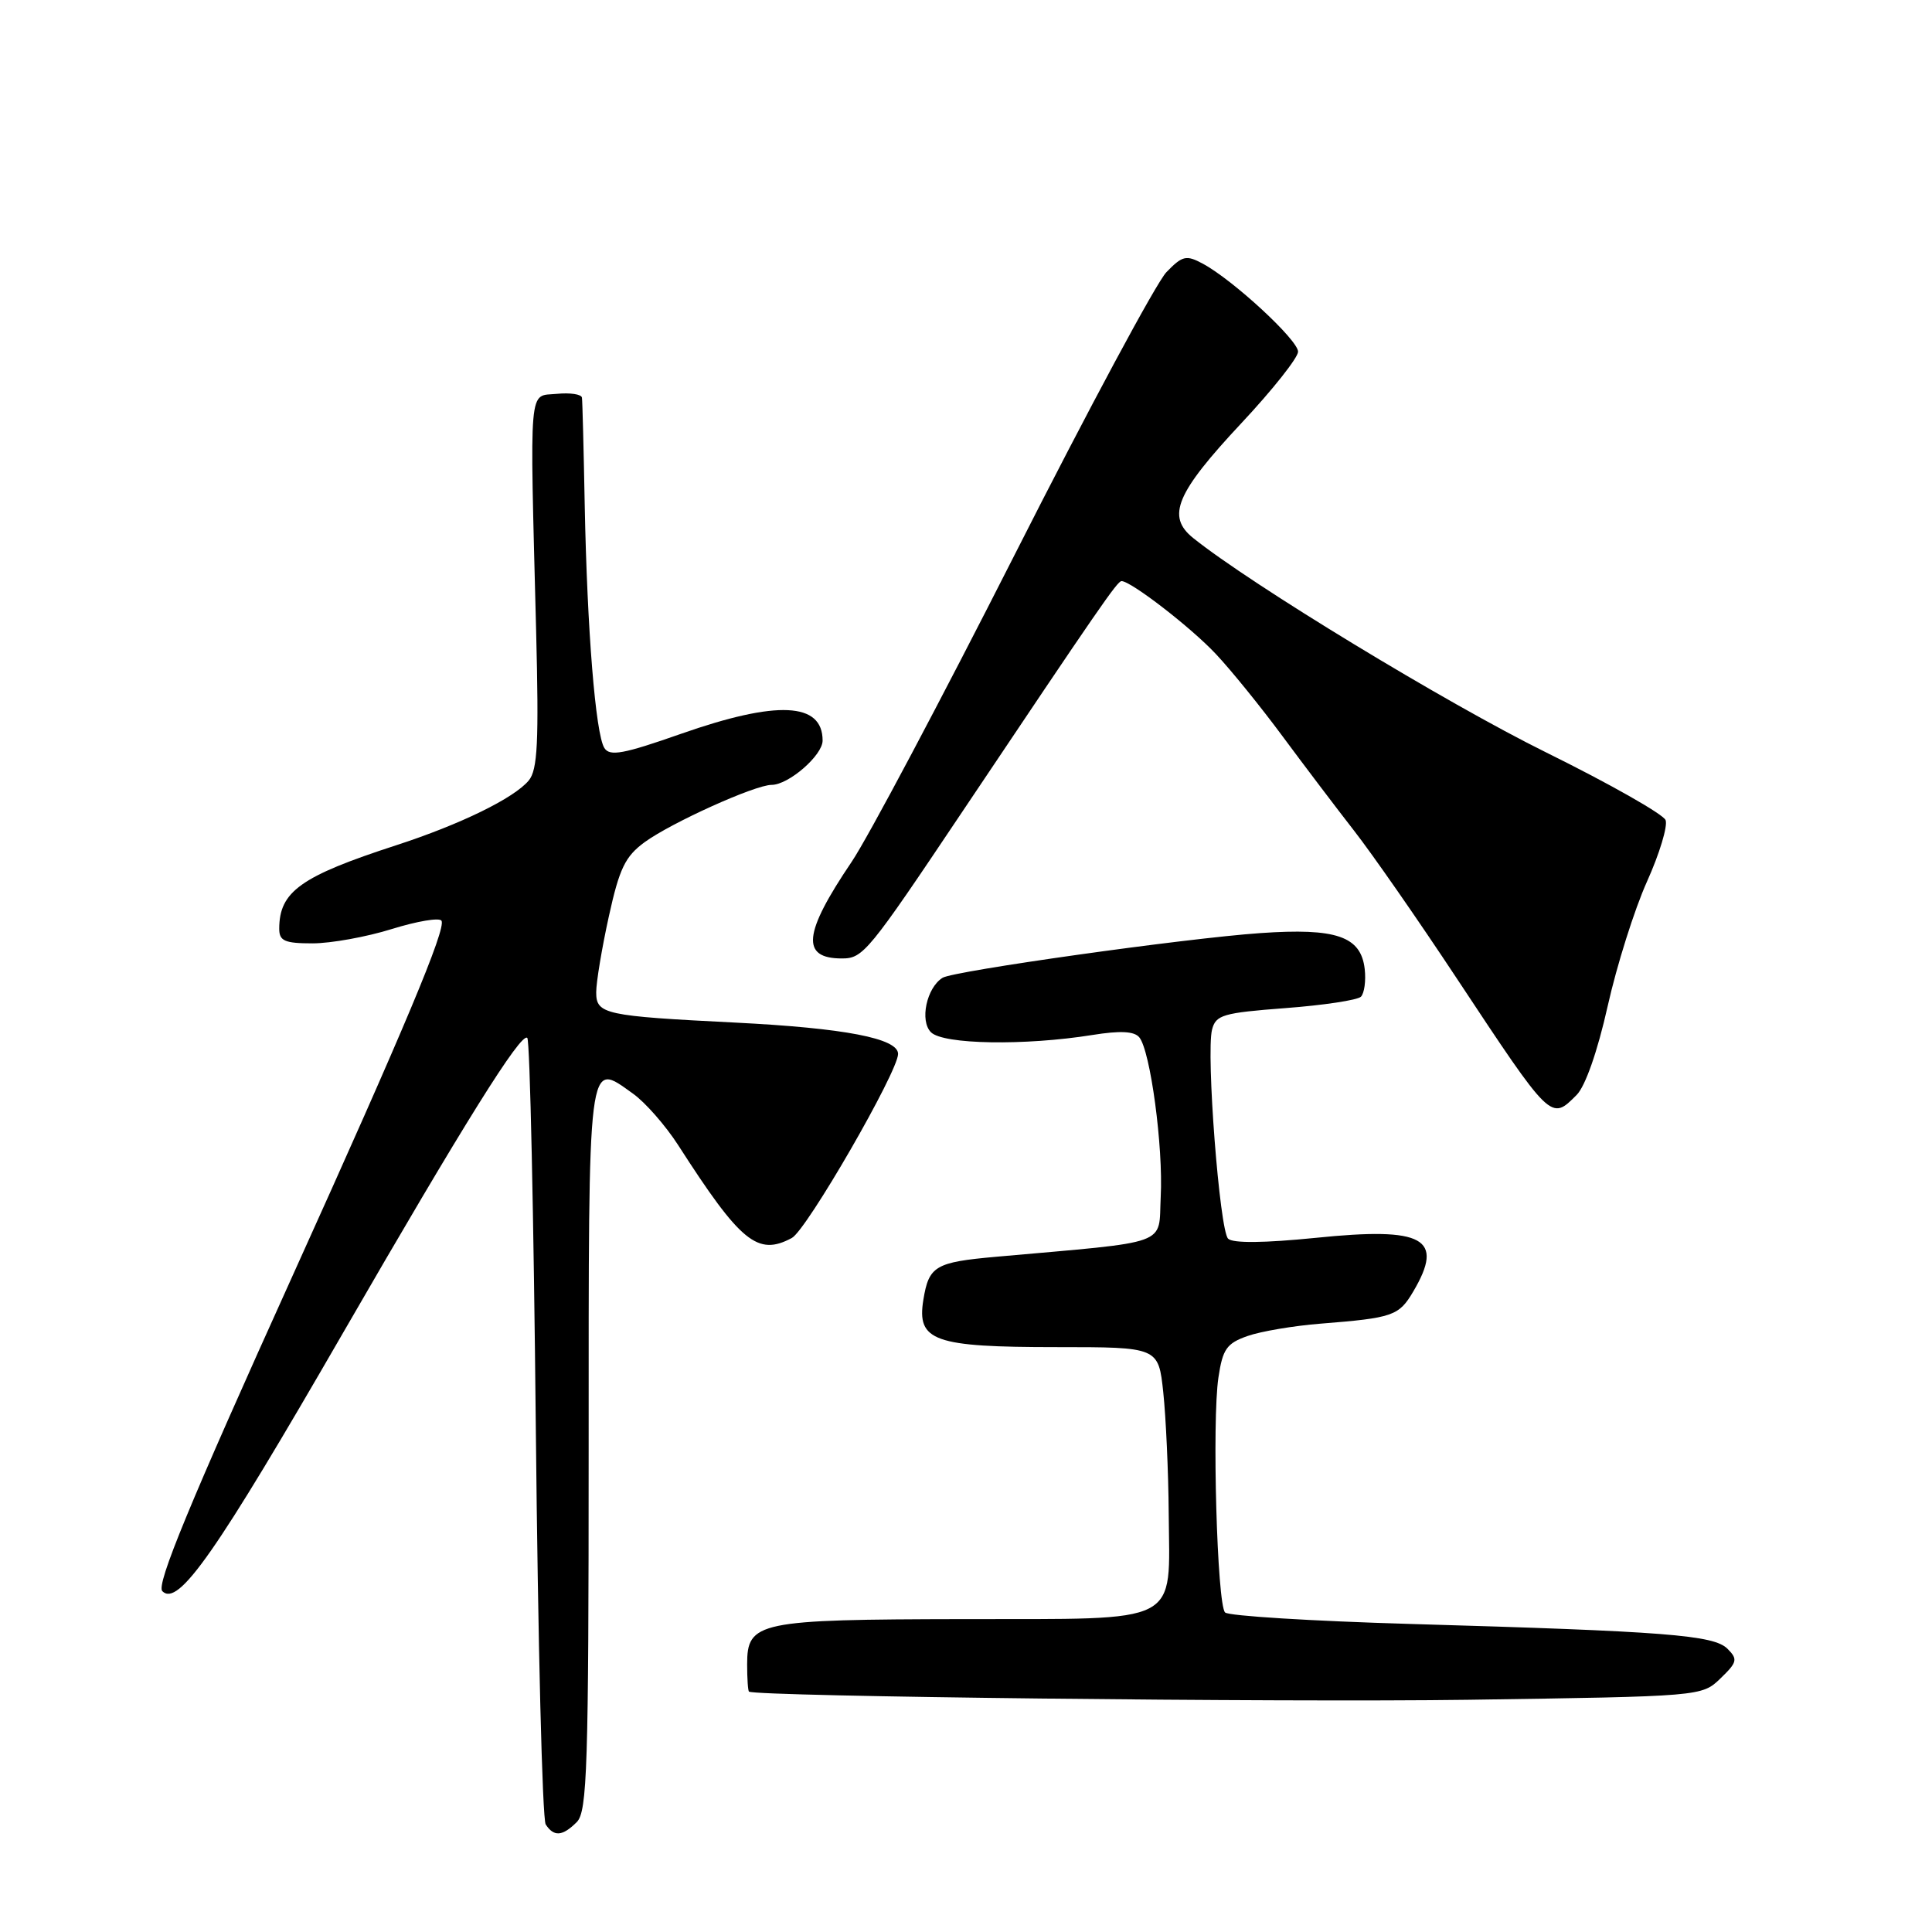 <?xml version="1.0" encoding="UTF-8" standalone="no"?>
<!DOCTYPE svg PUBLIC "-//W3C//DTD SVG 1.1//EN" "http://www.w3.org/Graphics/SVG/1.1/DTD/svg11.dtd" >
<svg xmlns="http://www.w3.org/2000/svg" xmlns:xlink="http://www.w3.org/1999/xlink" version="1.1" viewBox="0 0 256 256">
 <g >
 <path fill="currentColor"
d=" M 76.43 241.43 C 77.81 240.04 78.00 234.16 78.00 191.90 C 78.00 139.22 77.83 140.60 83.87 144.91 C 85.49 146.06 88.19 149.14 89.87 151.75 C 98.14 164.62 100.39 166.47 104.92 164.04 C 106.89 162.99 119.00 142.00 119.00 139.65 C 119.00 137.59 111.93 136.23 97.45 135.50 C 80.09 134.63 79.00 134.39 79.00 131.48 C 79.00 130.15 79.75 125.63 80.67 121.45 C 82.07 115.07 82.84 113.48 85.42 111.59 C 88.98 109.00 100.05 104.00 102.24 104.00 C 104.49 104.00 109.00 100.09 109.00 98.13 C 109.00 93.05 102.99 92.76 90.22 97.24 C 82.59 99.92 80.79 100.25 80.08 99.11 C 78.91 97.25 77.80 83.43 77.48 67.00 C 77.34 59.58 77.18 53.13 77.11 52.69 C 77.05 52.24 75.54 52.01 73.75 52.19 C 70.00 52.55 70.19 50.34 71.04 83.59 C 71.41 98.35 71.24 102.00 70.06 103.42 C 68.13 105.75 61.02 109.23 52.50 112.00 C 39.82 116.12 37.00 118.14 37.00 123.08 C 37.00 124.68 37.73 125.00 41.41 125.00 C 43.84 125.00 48.56 124.15 51.92 123.10 C 55.27 122.06 58.23 121.56 58.50 122.00 C 59.14 123.04 53.61 136.24 38.86 168.84 C 25.14 199.16 20.66 210.00 21.51 210.84 C 23.62 212.95 28.57 205.87 45.52 176.50 C 61.42 148.96 69.06 136.72 69.87 137.53 C 70.22 137.88 70.72 161.19 71.00 189.33 C 71.28 217.47 71.86 241.06 72.31 241.75 C 73.39 243.41 74.53 243.33 76.43 241.43 Z  M 227.97 222.40 C 230.20 220.25 230.29 219.86 228.90 218.47 C 227.08 216.65 220.74 216.16 186.83 215.18 C 173.81 214.80 162.79 214.12 162.33 213.66 C 161.27 212.61 160.58 188.26 161.45 182.51 C 162.01 178.76 162.54 178.00 165.30 177.03 C 167.06 176.41 171.43 175.67 175.00 175.39 C 184.58 174.63 185.36 174.36 187.26 171.14 C 191.44 164.06 188.71 162.55 174.35 164.02 C 167.50 164.71 163.35 164.75 162.73 164.13 C 161.60 163.00 159.80 139.63 160.60 136.44 C 161.10 134.48 162.03 134.21 170.32 133.58 C 175.37 133.20 179.87 132.52 180.33 132.07 C 180.78 131.61 181.01 129.96 180.83 128.39 C 180.33 124.06 177.06 122.94 167.00 123.64 C 157.02 124.33 126.38 128.65 124.90 129.56 C 122.78 130.87 121.84 135.27 123.36 136.78 C 124.97 138.40 135.77 138.58 144.75 137.14 C 148.43 136.55 150.29 136.64 150.96 137.45 C 152.43 139.22 154.15 151.99 153.80 158.60 C 153.47 165.15 155.43 164.44 131.97 166.53 C 123.92 167.25 123.08 167.75 122.35 172.23 C 121.46 177.70 123.73 178.50 140.00 178.50 C 153.50 178.50 153.50 178.50 154.14 184.50 C 154.49 187.80 154.82 195.00 154.86 200.50 C 154.97 215.48 156.88 214.49 127.71 214.54 C 100.39 214.59 99.00 214.88 99.00 220.54 C 99.00 222.44 99.11 224.07 99.25 224.15 C 100.35 224.80 169.78 225.58 194.50 225.23 C 225.50 224.78 225.50 224.78 227.97 222.40 Z  M 208.91 145.09 C 210.06 143.94 211.68 139.32 213.02 133.34 C 214.23 127.93 216.58 120.48 218.24 116.80 C 219.90 113.11 221.00 109.46 220.70 108.67 C 220.40 107.89 213.26 103.84 204.83 99.68 C 191.67 93.18 165.82 77.48 158.10 71.29 C 154.53 68.42 155.82 65.34 164.51 56.05 C 168.63 51.65 172.00 47.39 172.00 46.60 C 172.00 45.05 163.36 37.07 159.36 34.93 C 157.18 33.76 156.67 33.88 154.56 36.06 C 153.25 37.40 144.20 54.25 134.45 73.50 C 124.69 92.75 114.97 111.07 112.84 114.21 C 106.43 123.69 106.10 127.00 111.55 127.00 C 114.37 127.00 115.02 126.21 127.55 107.50 C 145.70 80.42 148.05 77.00 148.61 77.00 C 149.86 77.00 157.79 83.12 161.11 86.66 C 163.10 88.77 167.05 93.65 169.90 97.50 C 172.75 101.35 177.03 107.00 179.42 110.07 C 181.81 113.13 187.91 121.90 192.98 129.57 C 205.61 148.65 205.48 148.52 208.91 145.09 Z "/>
</g>
</svg>